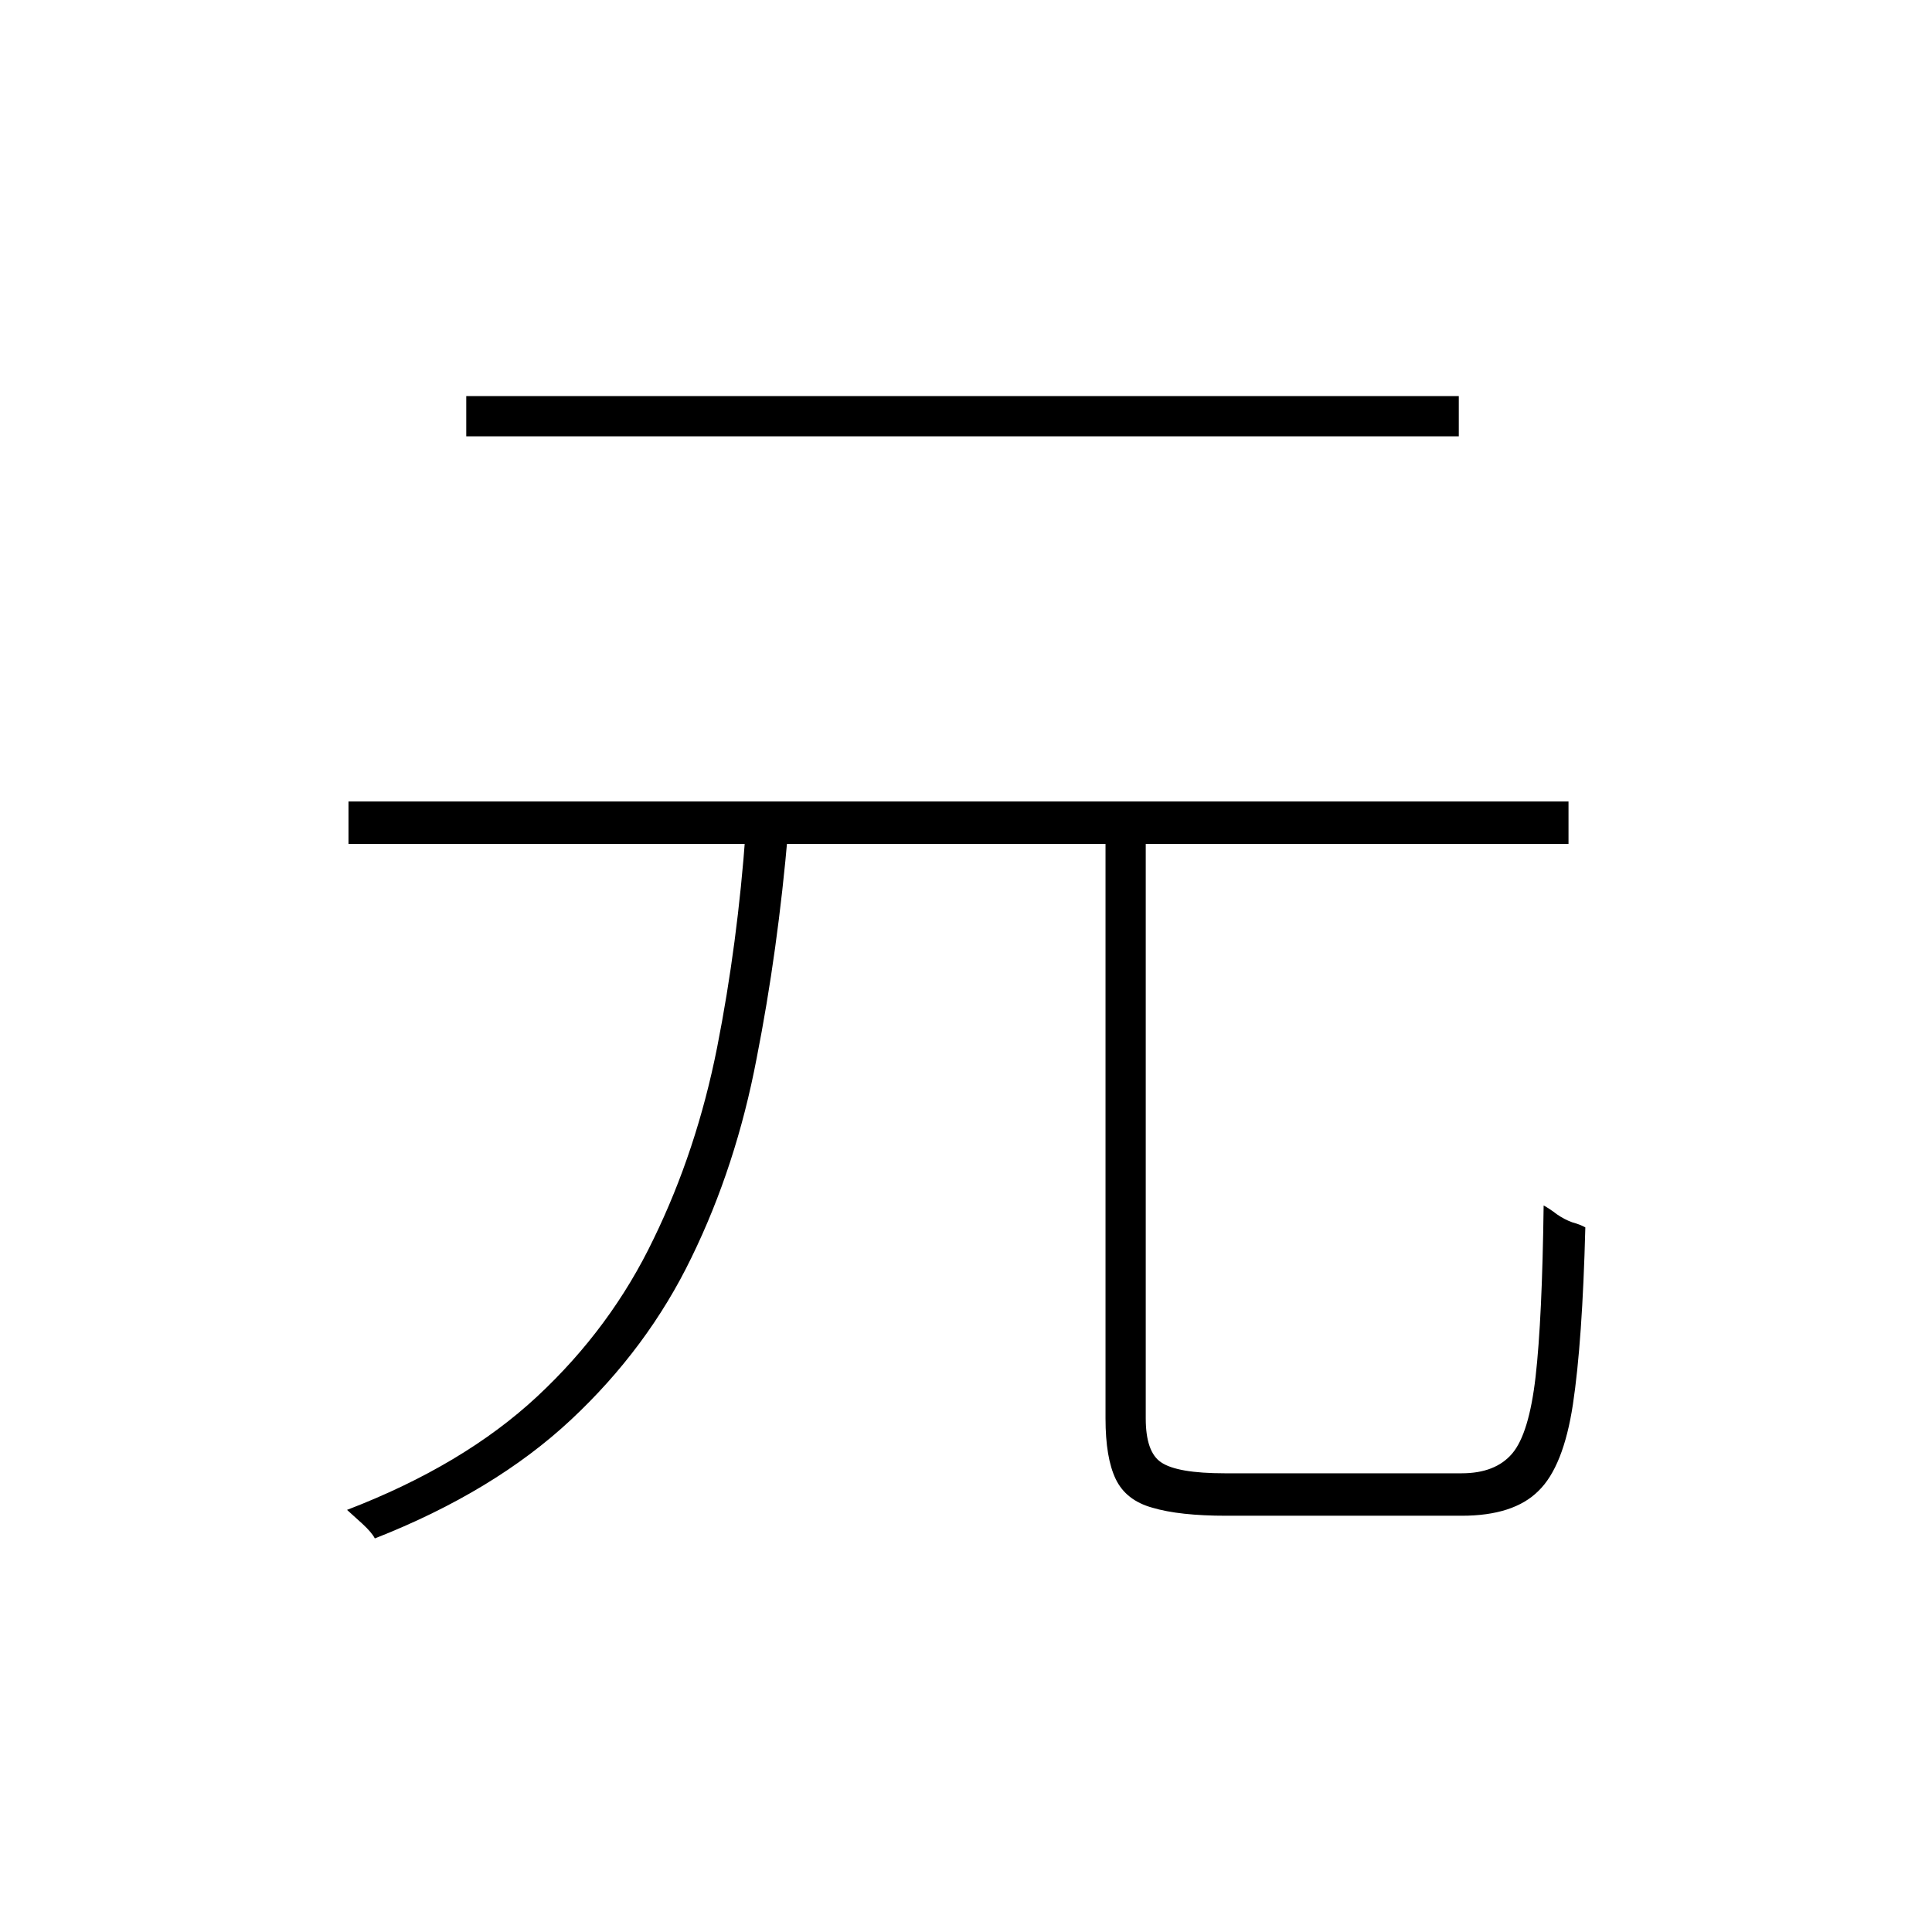 <?xml version="1.0" ?>
<svg xmlns="http://www.w3.org/2000/svg" version="1.1" width="600" height="600">
  <defs/>
  <g>
    <path stroke-width="0" fill="rgb(0, 0, 0)" opacity="1.0" d="M 343.328 254.591 C 347.493 254.591 351.657 254.591 355.822 254.591 C 355.822 316.561 355.822 378.53 355.822 440.5 C 355.822 447.47 357.412 452.015 360.592 454.136 C 363.923 456.409 370.511 457.545 380.354 457.545 C 382.625 457.545 387.017 457.545 393.528 457.545 C 400.192 457.545 407.536 457.545 415.562 457.545 C 423.739 457.545 431.311 457.545 438.277 457.545 C 445.243 457.545 450.467 457.545 453.95 457.545 C 460.916 457.545 466.141 455.5 469.624 451.409 C 473.107 447.318 475.529 439.364 476.892 427.545 C 478.255 415.576 479.088 397.849 479.391 374.364 C 480.754 375.121 482.117 376.03 483.48 377.091 C 484.994 378.151 486.584 378.985 488.25 379.591 C 489.916 380.045 491.278 380.576 492.339 381.182 C 491.733 404.818 490.446 423.151 488.477 436.182 C 486.508 449.061 482.95 458.0 477.801 463.0 C 472.652 468.151 464.702 470.727 453.95 470.727 C 452.284 470.727 447.893 470.727 440.776 470.727 C 433.658 470.727 425.784 470.727 417.152 470.727 C 408.52 470.727 400.721 470.727 393.756 470.727 C 386.79 470.727 382.474 470.727 380.808 470.727 C 371.116 470.727 363.469 469.894 357.866 468.227 C 352.414 466.712 348.629 463.758 346.509 459.364 C 344.388 454.97 343.328 448.682 343.328 440.5 C 343.328 378.53 343.328 316.561 343.328 254.591M 108.229 248.909 C 234.524 248.909 360.819 248.909 487.114 248.909 C 487.114 253.303 487.114 257.697 487.114 262.091 C 360.819 262.091 234.524 262.091 108.229 262.091 C 108.229 257.697 108.229 253.303 108.229 248.909M 144.8 123.0 C 247.547 123.0 350.294 123.0 453.042 123.0 C 453.042 127.167 453.042 131.333 453.042 135.5 C 350.294 135.5 247.547 135.5 144.8 135.5 C 144.8 131.333 144.8 127.167 144.8 123.0M 231.571 258.227 C 235.963 258.227 240.354 258.227 244.746 258.227 C 242.625 282.924 239.37 306.409 234.978 328.682 C 230.738 350.955 223.999 371.561 214.762 390.5 C 205.676 409.288 193.183 426.106 177.282 440.955 C 161.382 455.803 141.09 468.076 116.406 477.773 C 115.8 476.561 114.513 475.045 112.545 473.227 C 110.727 471.561 109.137 470.121 107.774 468.909 C 131.852 459.667 151.539 447.924 166.833 433.682 C 182.128 419.439 194.167 403.151 202.95 384.818 C 211.885 366.485 218.472 346.636 222.712 325.273 C 226.952 303.758 229.905 281.409 231.571 258.227"/>
  </g>
</svg>
